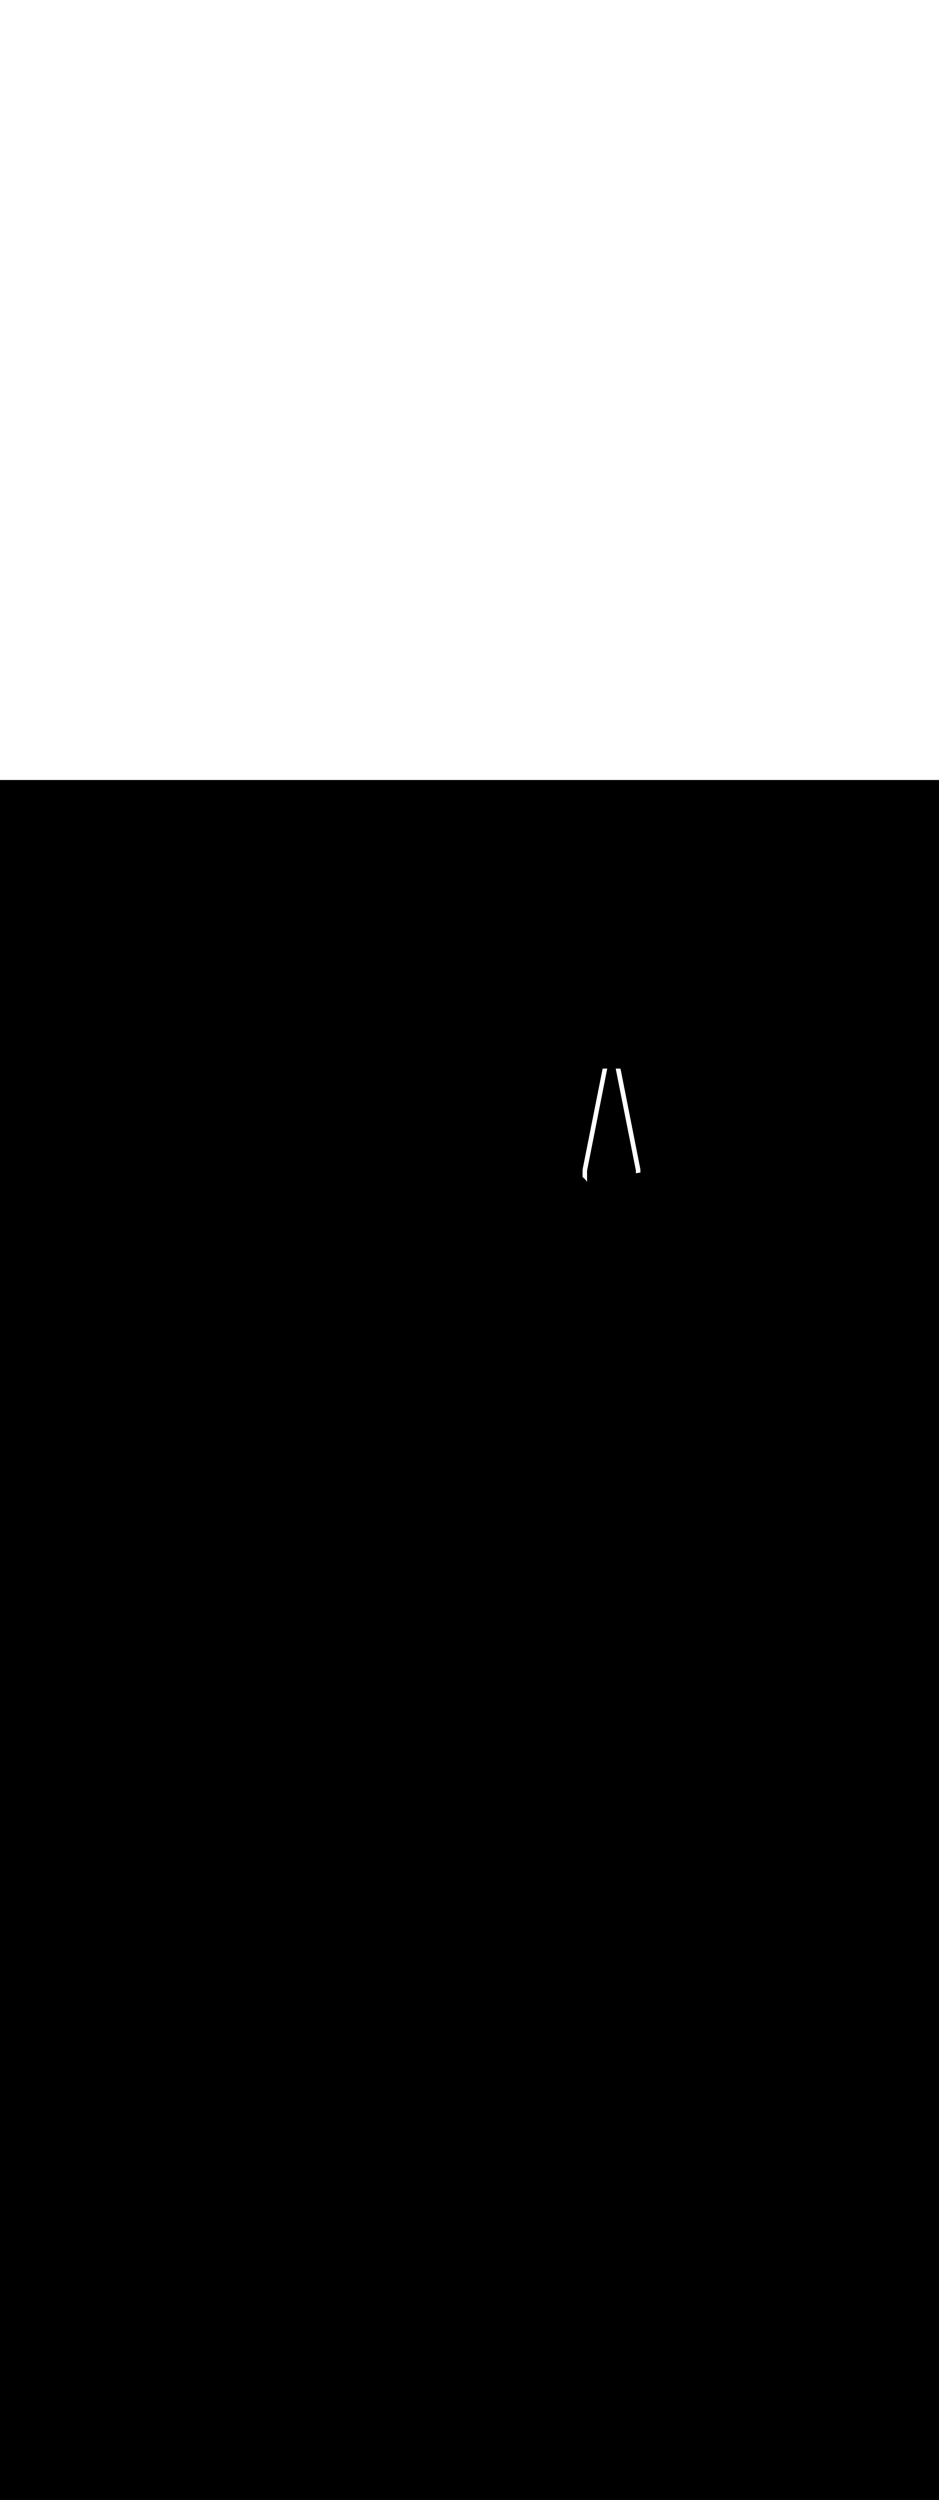 <ns0:svg xmlns:ns0="http://www.w3.org/2000/svg" version="1.1" id="Layer_1" x="0px" y="0px" viewBox="0 0 500 500" style="width: 188px;" xml:space="preserve" data-imageid="moscow-46" imageName="Moscow" class="illustrations_image"><ns0:rect x="0" y="0" width="100%" height="100%" fill="black" /><ns0:g id="highlighted-segment"><ns0:style type="text/css" style="" /><ns0:style type="text/css" style="">
	.st0_moscow-46{fill:#FFFFFF;}
	.st1_moscow-46{fill:#231F20;}
	.st2_moscow-46{fill:#68E1FD;}
	.st3_moscow-46{fill:#D1D3D4;}
</ns0:style><ns0:path class="st0_moscow-46" d="M 341.0 207.3 L 340.998 207.251 L 340.99 207.203 L 340.66 205.533 L 340.55 204.977 L 340.44 204.42 L 340.33 203.864 L 339.889 201.637 L 339.779 201.081 L 339.669 200.524 L 339.559 199.968 L 339.229 198.298 L 339.119 197.741 L 339.009 197.185 L 338.899 196.628 L 338.788 196.072 L 338.348 193.845 L 338.238 193.289 L 338.128 192.732 L 338.018 192.176 L 337.908 191.619 L 337.577 189.949 L 337.467 189.393 L 337.357 188.836 L 337.247 188.28 L 336.807 186.053 L 336.697 185.497 L 336.586 184.94 L 336.476 184.384 L 336.036 182.158 L 335.926 181.601 L 335.816 181.044 L 335.706 180.488 L 335.596 179.931 L 335.485 179.375 L 335.045 177.148 L 334.935 176.592 L 334.384 173.809 L 334.274 173.252 L 333.614 169.913 L 333.504 169.357 L 333.173 167.687 L 333.063 167.13 L 332.843 166.017 L 332.733 165.461 L 332.072 162.121 L 331.962 161.565 L 331.852 161.008 L 331.302 158.225 L 331.192 157.669 L 330.751 155.442 L 330.641 154.886 L 330.531 154.329 L 330.421 153.773 L 330.367 153.5 L 327.889 153.5 L 327.919 153.648 L 328.028 154.198 L 328.246 155.299 L 328.355 155.85 L 328.464 156.4 L 328.573 156.951 L 328.682 157.501 L 328.791 158.052 L 328.9 158.602 L 329.228 160.254 L 329.337 160.804 L 329.664 162.456 L 329.773 163.006 L 330.1 164.658 L 330.21 165.208 L 330.319 165.759 L 330.428 166.309 L 330.537 166.86 L 330.646 167.41 L 330.755 167.961 L 330.864 168.511 L 330.973 169.062 L 331.082 169.612 L 331.41 171.264 L 331.519 171.814 L 331.846 173.466 L 331.955 174.016 L 332.282 175.668 L 332.391 176.218 L 332.719 177.87 L 332.828 178.42 L 332.937 178.971 L 333.155 180.072 L 333.264 180.622 L 333.591 182.274 L 333.7 182.824 L 334.028 184.476 L 334.137 185.026 L 334.464 186.678 L 334.573 187.229 L 334.9 188.88 L 335.01 189.431 L 335.119 189.981 L 335.228 190.532 L 335.337 191.082 L 335.446 191.633 L 335.773 193.284 L 335.882 193.835 L 336.21 195.486 L 336.319 196.037 L 336.646 197.688 L 336.755 198.239 L 337.082 199.89 L 337.191 200.441 L 337.41 201.542 L 337.519 202.092 L 337.628 202.643 L 337.955 204.294 L 338.064 204.845 L 338.391 206.496 L 338.5 207.047 L 338.6 207.549 L 338.6 209.219 L 338.762 209.174 L 338.769 209.172 L 338.934 209.128 L 338.941 209.126 L 339.107 209.085 L 339.115 209.084 L 339.281 209.045 L 339.288 209.044 L 339.455 209.008 L 339.463 209.006 L 339.63 208.973 L 339.638 208.971 L 339.806 208.941 L 339.813 208.939 L 339.982 208.911 L 339.99 208.91 L 340.158 208.885 L 340.166 208.884 L 340.336 208.861 L 340.343 208.86 L 340.513 208.839 L 340.521 208.839 L 340.691 208.821 L 340.698 208.82 L 340.869 208.805 L 340.877 208.805 L 341.0 208.796 L 341.0 207.3 Z M 320.876 153.778 L 320.765 154.337 L 320.654 154.895 L 320.543 155.454 L 320.432 156.013 L 320.321 156.571 L 320.21 157.13 L 320.098 157.688 L 319.987 158.247 L 319.876 158.805 L 319.765 159.364 L 319.654 159.923 L 319.543 160.481 L 319.432 161.04 L 319.321 161.598 L 319.21 162.157 L 319.098 162.716 L 318.987 163.274 L 318.876 163.833 L 318.765 164.391 L 318.654 164.95 L 318.543 165.509 L 318.432 166.067 L 318.321 166.626 L 318.21 167.184 L 318.098 167.743 L 317.987 168.301 L 317.876 168.86 L 317.765 169.419 L 317.654 169.977 L 317.543 170.536 L 317.432 171.094 L 317.321 171.653 L 317.21 172.212 L 317.098 172.77 L 316.987 173.329 L 316.876 173.887 L 316.765 174.446 L 316.654 175.004 L 316.543 175.563 L 316.432 176.122 L 316.321 176.68 L 316.21 177.239 L 316.098 177.797 L 315.987 178.356 L 315.876 178.915 L 315.765 179.473 L 315.654 180.032 L 315.543 180.59 L 315.432 181.149 L 315.321 181.708 L 315.21 182.266 L 315.098 182.825 L 314.987 183.383 L 314.876 183.942 L 314.765 184.5 L 314.654 185.059 L 314.543 185.618 L 314.432 186.176 L 314.321 186.735 L 314.21 187.293 L 314.098 187.852 L 313.987 188.411 L 313.876 188.969 L 313.765 189.528 L 313.654 190.086 L 313.543 190.645 L 313.432 191.203 L 313.321 191.762 L 313.21 192.321 L 313.098 192.879 L 312.987 193.438 L 312.876 193.996 L 312.765 194.555 L 312.654 195.114 L 312.543 195.672 L 312.432 196.231 L 312.321 196.789 L 312.21 197.348 L 312.098 197.906 L 311.987 198.465 L 311.876 199.024 L 311.765 199.582 L 311.654 200.141 L 311.543 200.699 L 311.432 201.258 L 311.321 201.817 L 311.21 202.375 L 311.098 202.934 L 310.987 203.492 L 310.876 204.051 L 310.765 204.61 L 310.654 205.168 L 310.543 205.727 L 310.432 206.285 L 310.321 206.844 L 310.21 207.402 L 310.202 207.451 L 310.2 207.5 L 310.2 211.156 L 310.217 211.168 L 310.219 211.17 L 310.269 211.209 L 310.272 211.211 L 310.322 211.25 L 310.324 211.252 L 310.374 211.291 L 310.376 211.293 L 310.426 211.333 L 310.428 211.335 L 310.478 211.374 L 310.48 211.376 L 310.529 211.417 L 310.531 211.419 L 310.58 211.459 L 310.583 211.461 L 310.631 211.502 L 310.633 211.504 L 310.682 211.545 L 310.684 211.547 L 310.732 211.588 L 310.734 211.59 L 310.782 211.632 L 310.784 211.634 L 310.832 211.676 L 310.834 211.678 L 310.881 211.72 L 310.883 211.722 L 310.93 211.765 L 310.933 211.767 L 310.979 211.809 L 310.981 211.811 L 311.028 211.854 L 311.03 211.857 L 311.076 211.9 L 311.078 211.902 L 311.124 211.946 L 311.126 211.948 L 311.172 211.992 L 311.174 211.994 L 311.219 212.038 L 311.222 212.04 L 311.266 212.084 L 311.269 212.087 L 311.313 212.131 L 311.316 212.134 L 311.36 212.178 L 311.362 212.181 L 311.406 212.226 L 311.408 212.228 L 311.452 212.274 L 311.454 212.276 L 311.498 212.322 L 311.5 212.324 L 311.543 212.37 L 311.546 212.372 L 311.589 212.419 L 311.591 212.421 L 311.633 212.467 L 311.635 212.47 L 311.678 212.517 L 311.68 212.519 L 311.722 212.566 L 311.724 212.568 L 311.766 212.616 L 311.768 212.618 L 311.81 212.666 L 311.812 212.668 L 311.853 212.716 L 311.855 212.718 L 311.896 212.767 L 311.898 212.769 L 311.939 212.817 L 311.941 212.82 L 311.981 212.869 L 311.983 212.871 L 312.024 212.92 L 312.026 212.922 L 312.065 212.972 L 312.067 212.974 L 312.107 213.024 L 312.109 213.026 L 312.148 213.076 L 312.15 213.078 L 312.189 213.128 L 312.191 213.131 L 312.23 213.181 L 312.232 213.183 L 312.27 213.234 L 312.272 213.237 L 312.31 213.287 L 312.312 213.29 L 312.35 213.341 L 312.352 213.343 L 312.389 213.395 L 312.391 213.397 L 312.429 213.449 L 312.43 213.451 L 312.467 213.503 L 312.469 213.506 L 312.506 213.558 L 312.508 213.56 L 312.544 213.613 L 312.546 213.615 L 312.582 213.668 L 312.584 213.671 L 312.6 213.695 L 312.6 207.649 L 312.7 207.146 L 312.809 206.594 L 313.027 205.491 L 313.136 204.939 L 313.245 204.388 L 313.354 203.836 L 313.572 202.733 L 313.681 202.182 L 313.79 201.63 L 313.9 201.079 L 314.009 200.527 L 314.118 199.976 L 314.227 199.424 L 314.336 198.873 L 314.445 198.321 L 314.554 197.77 L 314.881 196.115 L 314.99 195.564 L 315.1 195.012 L 315.209 194.461 L 315.318 193.909 L 315.427 193.358 L 315.536 192.806 L 315.754 191.703 L 315.863 191.152 L 316.081 190.049 L 316.19 189.497 L 316.3 188.946 L 316.409 188.394 L 316.627 187.291 L 316.736 186.739 L 316.845 186.188 L 316.954 185.636 L 317.063 185.085 L 317.172 184.533 L 317.281 183.982 L 317.39 183.43 L 317.5 182.879 L 317.609 182.327 L 317.718 181.776 L 317.936 180.673 L 318.045 180.121 L 318.154 179.57 L 318.263 179.018 L 318.372 178.467 L 318.481 177.915 L 318.59 177.364 L 318.7 176.812 L 318.809 176.261 L 318.918 175.709 L 319.136 174.606 L 319.245 174.055 L 319.354 173.503 L 319.463 172.952 L 319.572 172.4 L 319.681 171.849 L 319.79 171.297 L 319.9 170.746 L 320.118 169.642 L 320.227 169.091 L 320.445 167.988 L 320.554 167.436 L 320.663 166.885 L 320.772 166.333 L 320.99 165.23 L 321.1 164.679 L 321.318 163.576 L 321.427 163.024 L 321.536 162.473 L 321.645 161.921 L 321.754 161.37 L 321.863 160.818 L 321.972 160.267 L 322.081 159.715 L 322.3 158.612 L 322.409 158.061 L 322.518 157.509 L 322.627 156.958 L 322.736 156.406 L 322.845 155.855 L 322.954 155.303 L 323.172 154.2 L 323.281 153.649 L 323.311 153.5 L 320.932 153.5 L 320.876 153.778 Z" id="element_109" style="" /><ns0:path class="st0_moscow-46" d="M 341.0 207.3 L 340.998 207.251 L 340.99 207.203 L 340.66 205.533 L 340.55 204.977 L 340.44 204.42 L 340.33 203.864 L 339.889 201.637 L 339.779 201.081 L 339.669 200.524 L 339.559 199.968 L 339.229 198.298 L 339.119 197.741 L 339.009 197.185 L 338.899 196.628 L 338.788 196.072 L 338.348 193.845 L 338.238 193.289 L 338.128 192.732 L 338.018 192.176 L 337.908 191.619 L 337.577 189.949 L 337.467 189.393 L 337.357 188.836 L 337.247 188.28 L 336.807 186.053 L 336.697 185.497 L 336.586 184.94 L 336.476 184.384 L 336.036 182.158 L 335.926 181.601 L 335.816 181.044 L 335.706 180.488 L 335.596 179.931 L 335.485 179.375 L 335.045 177.148 L 334.935 176.592 L 334.384 173.809 L 334.274 173.252 L 333.614 169.913 L 333.504 169.357 L 333.173 167.687 L 333.063 167.13 L 332.843 166.017 L 332.733 165.461 L 332.072 162.121 L 331.962 161.565 L 331.852 161.008 L 331.302 158.225 L 331.192 157.669 L 330.751 155.442 L 330.641 154.886 L 330.531 154.329 L 330.421 153.773 L 330.367 153.5 L 327.889 153.5 L 327.919 153.648 L 328.028 154.198 L 328.246 155.299 L 328.355 155.85 L 328.464 156.4 L 328.573 156.951 L 328.682 157.501 L 328.791 158.052 L 328.9 158.602 L 329.228 160.254 L 329.337 160.804 L 329.664 162.456 L 329.773 163.006 L 330.1 164.658 L 330.21 165.208 L 330.319 165.759 L 330.428 166.309 L 330.537 166.86 L 330.646 167.41 L 330.755 167.961 L 330.864 168.511 L 330.973 169.062 L 331.082 169.612 L 331.41 171.264 L 331.519 171.814 L 331.846 173.466 L 331.955 174.016 L 332.282 175.668 L 332.391 176.218 L 332.719 177.87 L 332.828 178.42 L 332.937 178.971 L 333.155 180.072 L 333.264 180.622 L 333.591 182.274 L 333.7 182.824 L 334.028 184.476 L 334.137 185.026 L 334.464 186.678 L 334.573 187.229 L 334.9 188.88 L 335.01 189.431 L 335.119 189.981 L 335.228 190.532 L 335.337 191.082 L 335.446 191.633 L 335.773 193.284 L 335.882 193.835 L 336.21 195.486 L 336.319 196.037 L 336.646 197.688 L 336.755 198.239 L 337.082 199.89 L 337.191 200.441 L 337.41 201.542 L 337.519 202.092 L 337.628 202.643 L 337.955 204.294 L 338.064 204.845 L 338.391 206.496 L 338.5 207.047 L 338.6 207.549 L 338.6 209.219 L 338.762 209.174 L 338.769 209.172 L 338.934 209.128 L 338.941 209.126 L 339.107 209.085 L 339.115 209.084 L 339.281 209.045 L 339.288 209.044 L 339.455 209.008 L 339.463 209.006 L 339.63 208.973 L 339.638 208.971 L 339.806 208.941 L 339.813 208.939 L 339.982 208.911 L 339.99 208.91 L 340.158 208.885 L 340.166 208.884 L 340.336 208.861 L 340.343 208.86 L 340.513 208.839 L 340.521 208.839 L 340.691 208.821 L 340.698 208.82 L 340.869 208.805 L 340.877 208.805 L 341.0 208.796 L 341.0 207.3 Z M 320.876 153.778 L 320.765 154.337 L 320.654 154.895 L 320.543 155.454 L 320.432 156.013 L 320.321 156.571 L 320.21 157.13 L 320.098 157.688 L 319.987 158.247 L 319.876 158.805 L 319.765 159.364 L 319.654 159.923 L 319.543 160.481 L 319.432 161.04 L 319.321 161.598 L 319.21 162.157 L 319.098 162.716 L 318.987 163.274 L 318.876 163.833 L 318.765 164.391 L 318.654 164.95 L 318.543 165.509 L 318.432 166.067 L 318.321 166.626 L 318.21 167.184 L 318.098 167.743 L 317.987 168.301 L 317.876 168.86 L 317.765 169.419 L 317.654 169.977 L 317.543 170.536 L 317.432 171.094 L 317.321 171.653 L 317.21 172.212 L 317.098 172.77 L 316.987 173.329 L 316.876 173.887 L 316.765 174.446 L 316.654 175.004 L 316.543 175.563 L 316.432 176.122 L 316.321 176.68 L 316.21 177.239 L 316.098 177.797 L 315.987 178.356 L 315.876 178.915 L 315.765 179.473 L 315.654 180.032 L 315.543 180.59 L 315.432 181.149 L 315.321 181.708 L 315.21 182.266 L 315.098 182.825 L 314.987 183.383 L 314.876 183.942 L 314.765 184.5 L 314.654 185.059 L 314.543 185.618 L 314.432 186.176 L 314.321 186.735 L 314.21 187.293 L 314.098 187.852 L 313.987 188.411 L 313.876 188.969 L 313.765 189.528 L 313.654 190.086 L 313.543 190.645 L 313.432 191.203 L 313.321 191.762 L 313.21 192.321 L 313.098 192.879 L 312.987 193.438 L 312.876 193.996 L 312.765 194.555 L 312.654 195.114 L 312.543 195.672 L 312.432 196.231 L 312.321 196.789 L 312.21 197.348 L 312.098 197.906 L 311.987 198.465 L 311.876 199.024 L 311.765 199.582 L 311.654 200.141 L 311.543 200.699 L 311.432 201.258 L 311.321 201.817 L 311.21 202.375 L 311.098 202.934 L 310.987 203.492 L 310.876 204.051 L 310.765 204.61 L 310.654 205.168 L 310.543 205.727 L 310.432 206.285 L 310.321 206.844 L 310.21 207.402 L 310.202 207.451 L 310.2 207.5 L 310.2 211.156 L 310.217 211.168 L 310.219 211.17 L 310.269 211.209 L 310.272 211.211 L 310.322 211.25 L 310.324 211.252 L 310.374 211.291 L 310.376 211.293 L 310.426 211.333 L 310.428 211.335 L 310.478 211.374 L 310.48 211.376 L 310.529 211.417 L 310.531 211.419 L 310.58 211.459 L 310.583 211.461 L 310.631 211.502 L 310.633 211.504 L 310.682 211.545 L 310.684 211.547 L 310.732 211.588 L 310.734 211.59 L 310.782 211.632 L 310.784 211.634 L 310.832 211.676 L 310.834 211.678 L 310.881 211.72 L 310.883 211.722 L 310.93 211.765 L 310.933 211.767 L 310.979 211.809 L 310.981 211.811 L 311.028 211.854 L 311.03 211.857 L 311.076 211.9 L 311.078 211.902 L 311.124 211.946 L 311.126 211.948 L 311.172 211.992 L 311.174 211.994 L 311.219 212.038 L 311.222 212.04 L 311.266 212.084 L 311.269 212.087 L 311.313 212.131 L 311.316 212.134 L 311.36 212.178 L 311.362 212.181 L 311.406 212.226 L 311.408 212.228 L 311.452 212.274 L 311.454 212.276 L 311.498 212.322 L 311.5 212.324 L 311.543 212.37 L 311.546 212.372 L 311.589 212.419 L 311.591 212.421 L 311.633 212.467 L 311.635 212.47 L 311.678 212.517 L 311.68 212.519 L 311.722 212.566 L 311.724 212.568 L 311.766 212.616 L 311.768 212.618 L 311.81 212.666 L 311.812 212.668 L 311.853 212.716 L 311.855 212.718 L 311.896 212.767 L 311.898 212.769 L 311.939 212.817 L 311.941 212.82 L 311.981 212.869 L 311.983 212.871 L 312.024 212.92 L 312.026 212.922 L 312.065 212.972 L 312.067 212.974 L 312.107 213.024 L 312.109 213.026 L 312.148 213.076 L 312.15 213.078 L 312.189 213.128 L 312.191 213.131 L 312.23 213.181 L 312.232 213.183 L 312.27 213.234 L 312.272 213.237 L 312.31 213.287 L 312.312 213.29 L 312.35 213.341 L 312.352 213.343 L 312.389 213.395 L 312.391 213.397 L 312.429 213.449 L 312.43 213.451 L 312.467 213.503 L 312.469 213.506 L 312.506 213.558 L 312.508 213.56 L 312.544 213.613 L 312.546 213.615 L 312.582 213.668 L 312.584 213.671 L 312.6 213.695 L 312.6 207.649 L 312.7 207.146 L 312.809 206.594 L 313.027 205.491 L 313.136 204.939 L 313.245 204.388 L 313.354 203.836 L 313.572 202.733 L 313.681 202.182 L 313.79 201.63 L 313.9 201.079 L 314.009 200.527 L 314.118 199.976 L 314.227 199.424 L 314.336 198.873 L 314.445 198.321 L 314.554 197.77 L 314.881 196.115 L 314.99 195.564 L 315.1 195.012 L 315.209 194.461 L 315.318 193.909 L 315.427 193.358 L 315.536 192.806 L 315.754 191.703 L 315.863 191.152 L 316.081 190.049 L 316.19 189.497 L 316.3 188.946 L 316.409 188.394 L 316.627 187.291 L 316.736 186.739 L 316.845 186.188 L 316.954 185.636 L 317.063 185.085 L 317.172 184.533 L 317.281 183.982 L 317.39 183.43 L 317.5 182.879 L 317.609 182.327 L 317.718 181.776 L 317.936 180.673 L 318.045 180.121 L 318.154 179.57 L 318.263 179.018 L 318.372 178.467 L 318.481 177.915 L 318.59 177.364 L 318.7 176.812 L 318.809 176.261 L 318.918 175.709 L 319.136 174.606 L 319.245 174.055 L 319.354 173.503 L 319.463 172.952 L 319.572 172.4 L 319.681 171.849 L 319.79 171.297 L 319.9 170.746 L 320.118 169.642 L 320.227 169.091 L 320.445 167.988 L 320.554 167.436 L 320.663 166.885 L 320.772 166.333 L 320.99 165.23 L 321.1 164.679 L 321.318 163.576 L 321.427 163.024 L 321.536 162.473 L 321.645 161.921 L 321.754 161.37 L 321.863 160.818 L 321.972 160.267 L 322.081 159.715 L 322.3 158.612 L 322.409 158.061 L 322.518 157.509 L 322.627 156.958 L 322.736 156.406 L 322.845 155.855 L 322.954 155.303 L 323.172 154.2 L 323.281 153.649 L 323.311 153.5 L 320.932 153.5 L 320.876 153.778 Z" id="element_109" style="" /></ns0:g></ns0:svg>